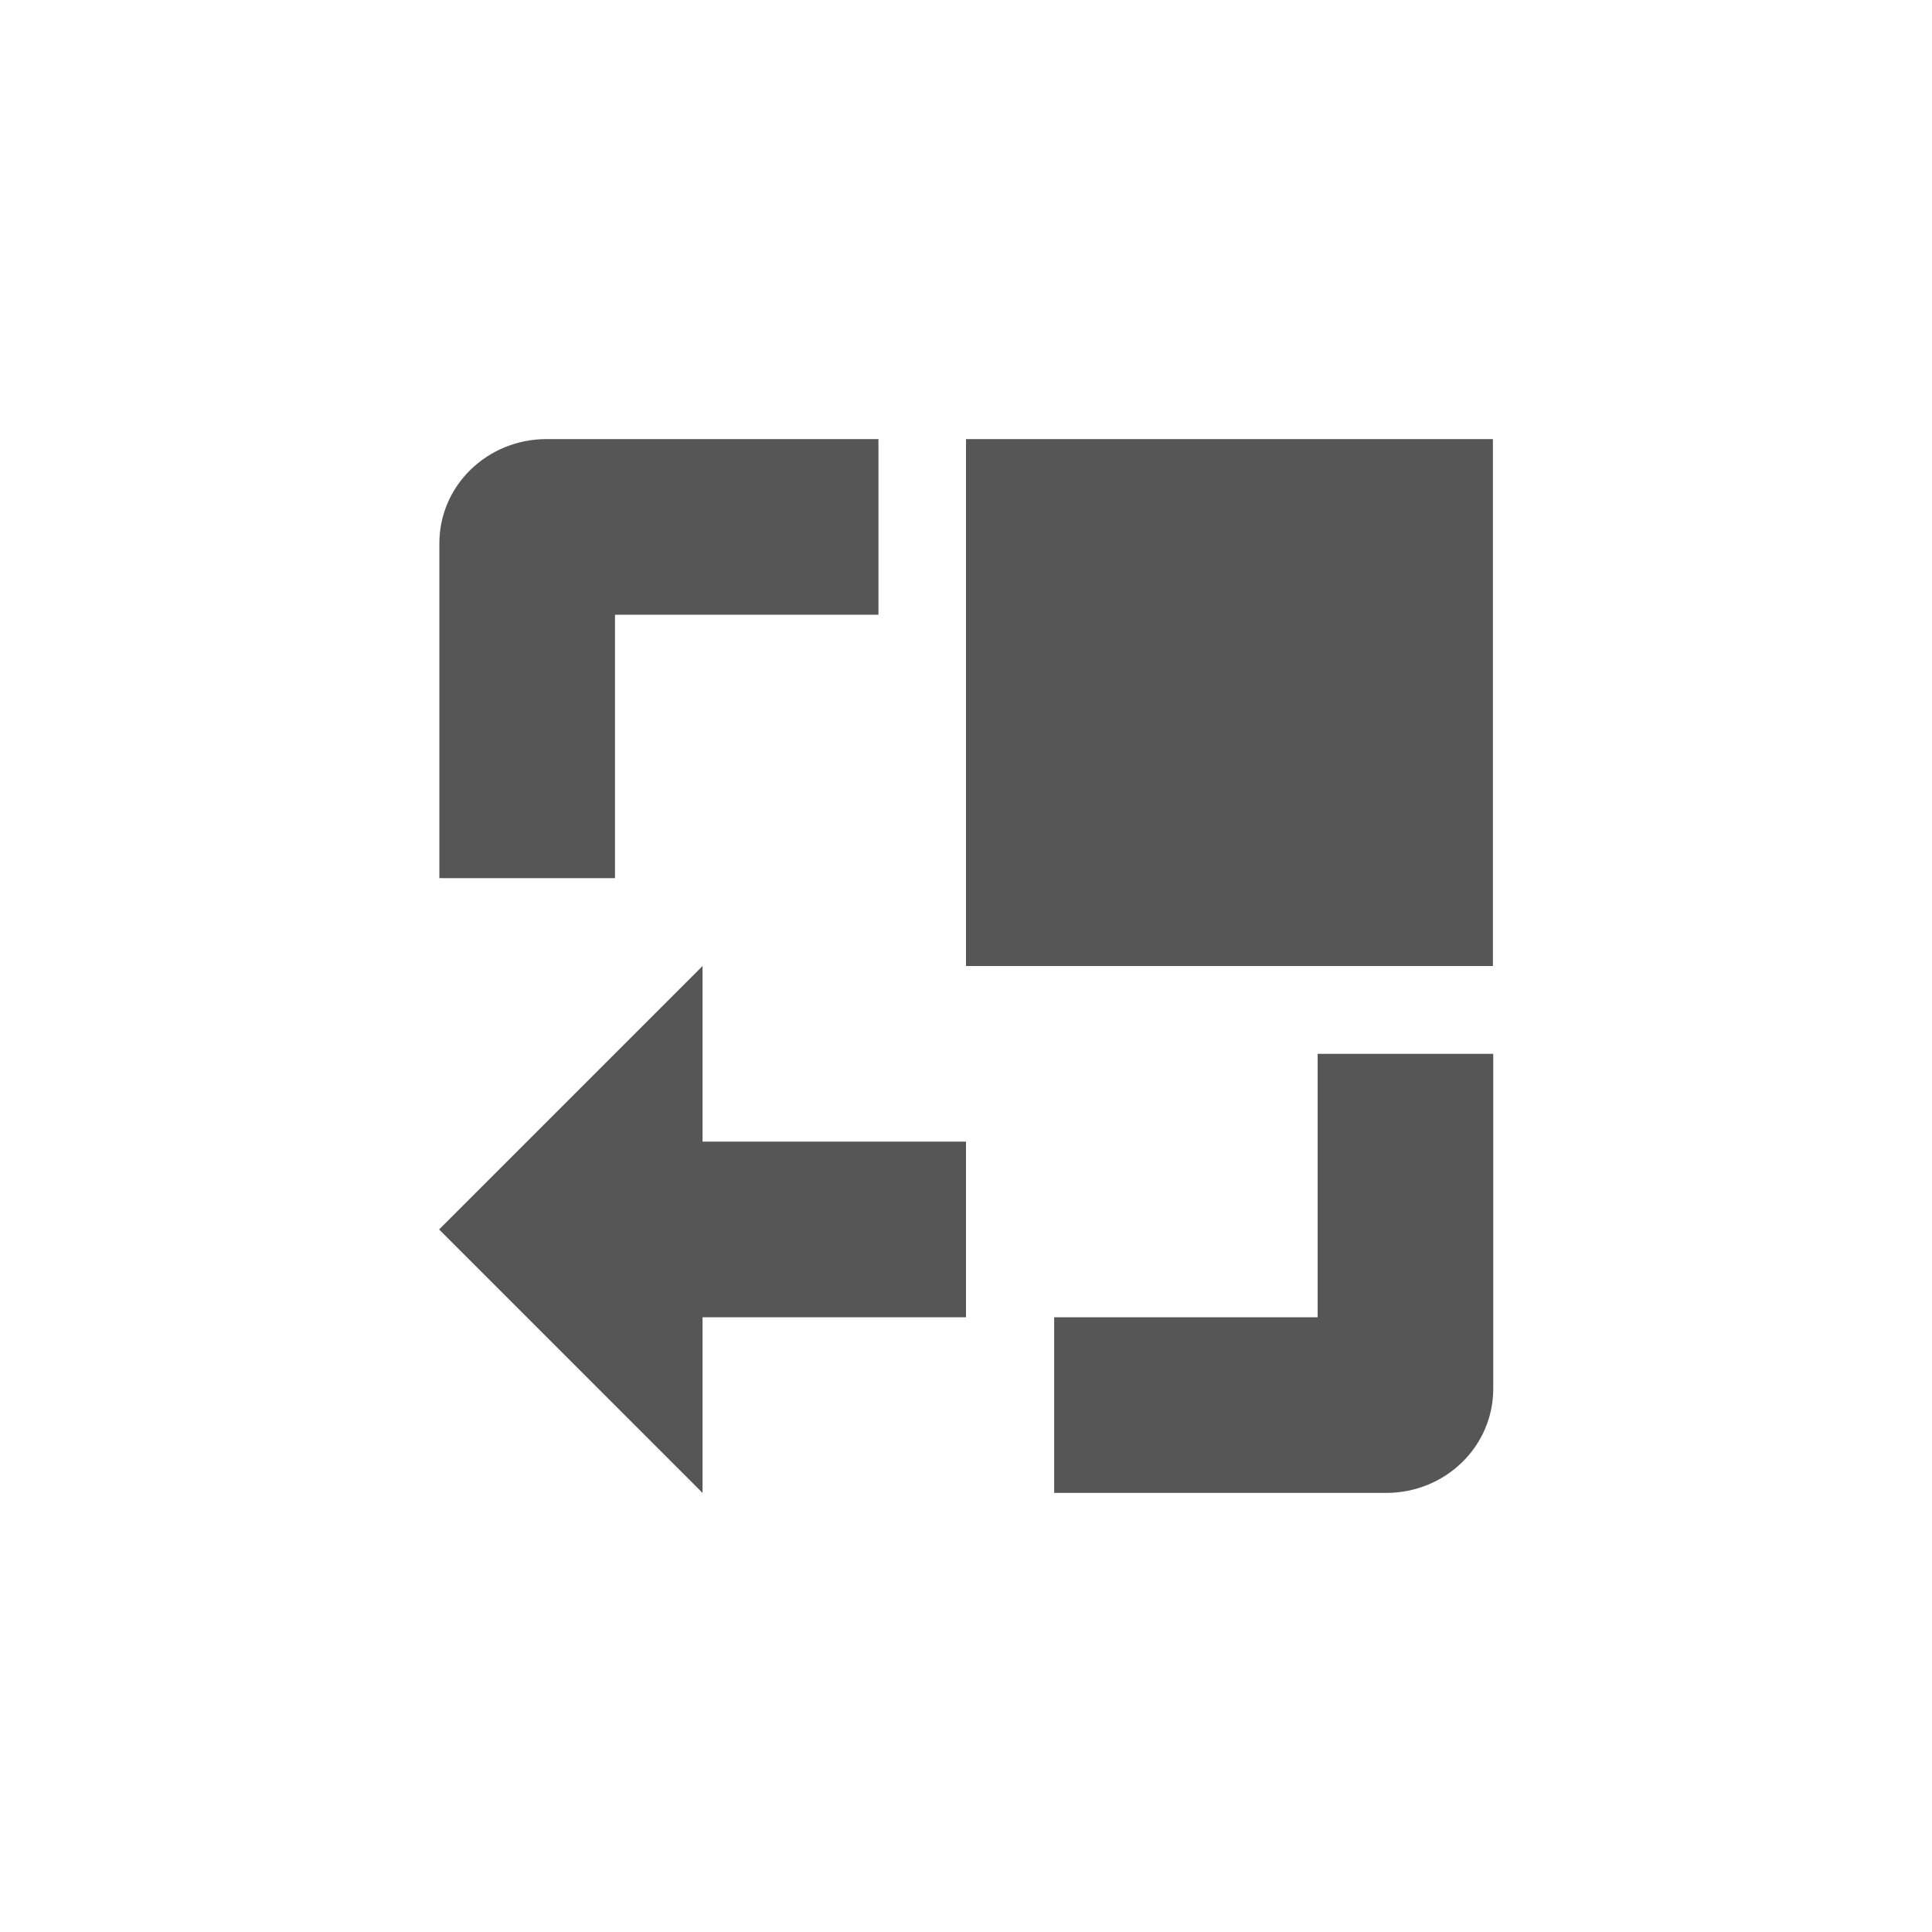 <svg xmlns="http://www.w3.org/2000/svg" width="22" height="22"><defs><style id="current-color-scheme" type="text/css"></style></defs><path d="M6.223 5c-.67 0-1.22.525-1.22 1.188V10h2V7h3V5h-3.78zM11 5v6h6V5h-6zm-3 6l-3 3 3 3v-2h3v-2H8v-2zm7.004 1v3h-3v2h3.781c.67 0 1.219-.525 1.219-1.188V12h-2z" fill="currentColor" color="#565656"/></svg>